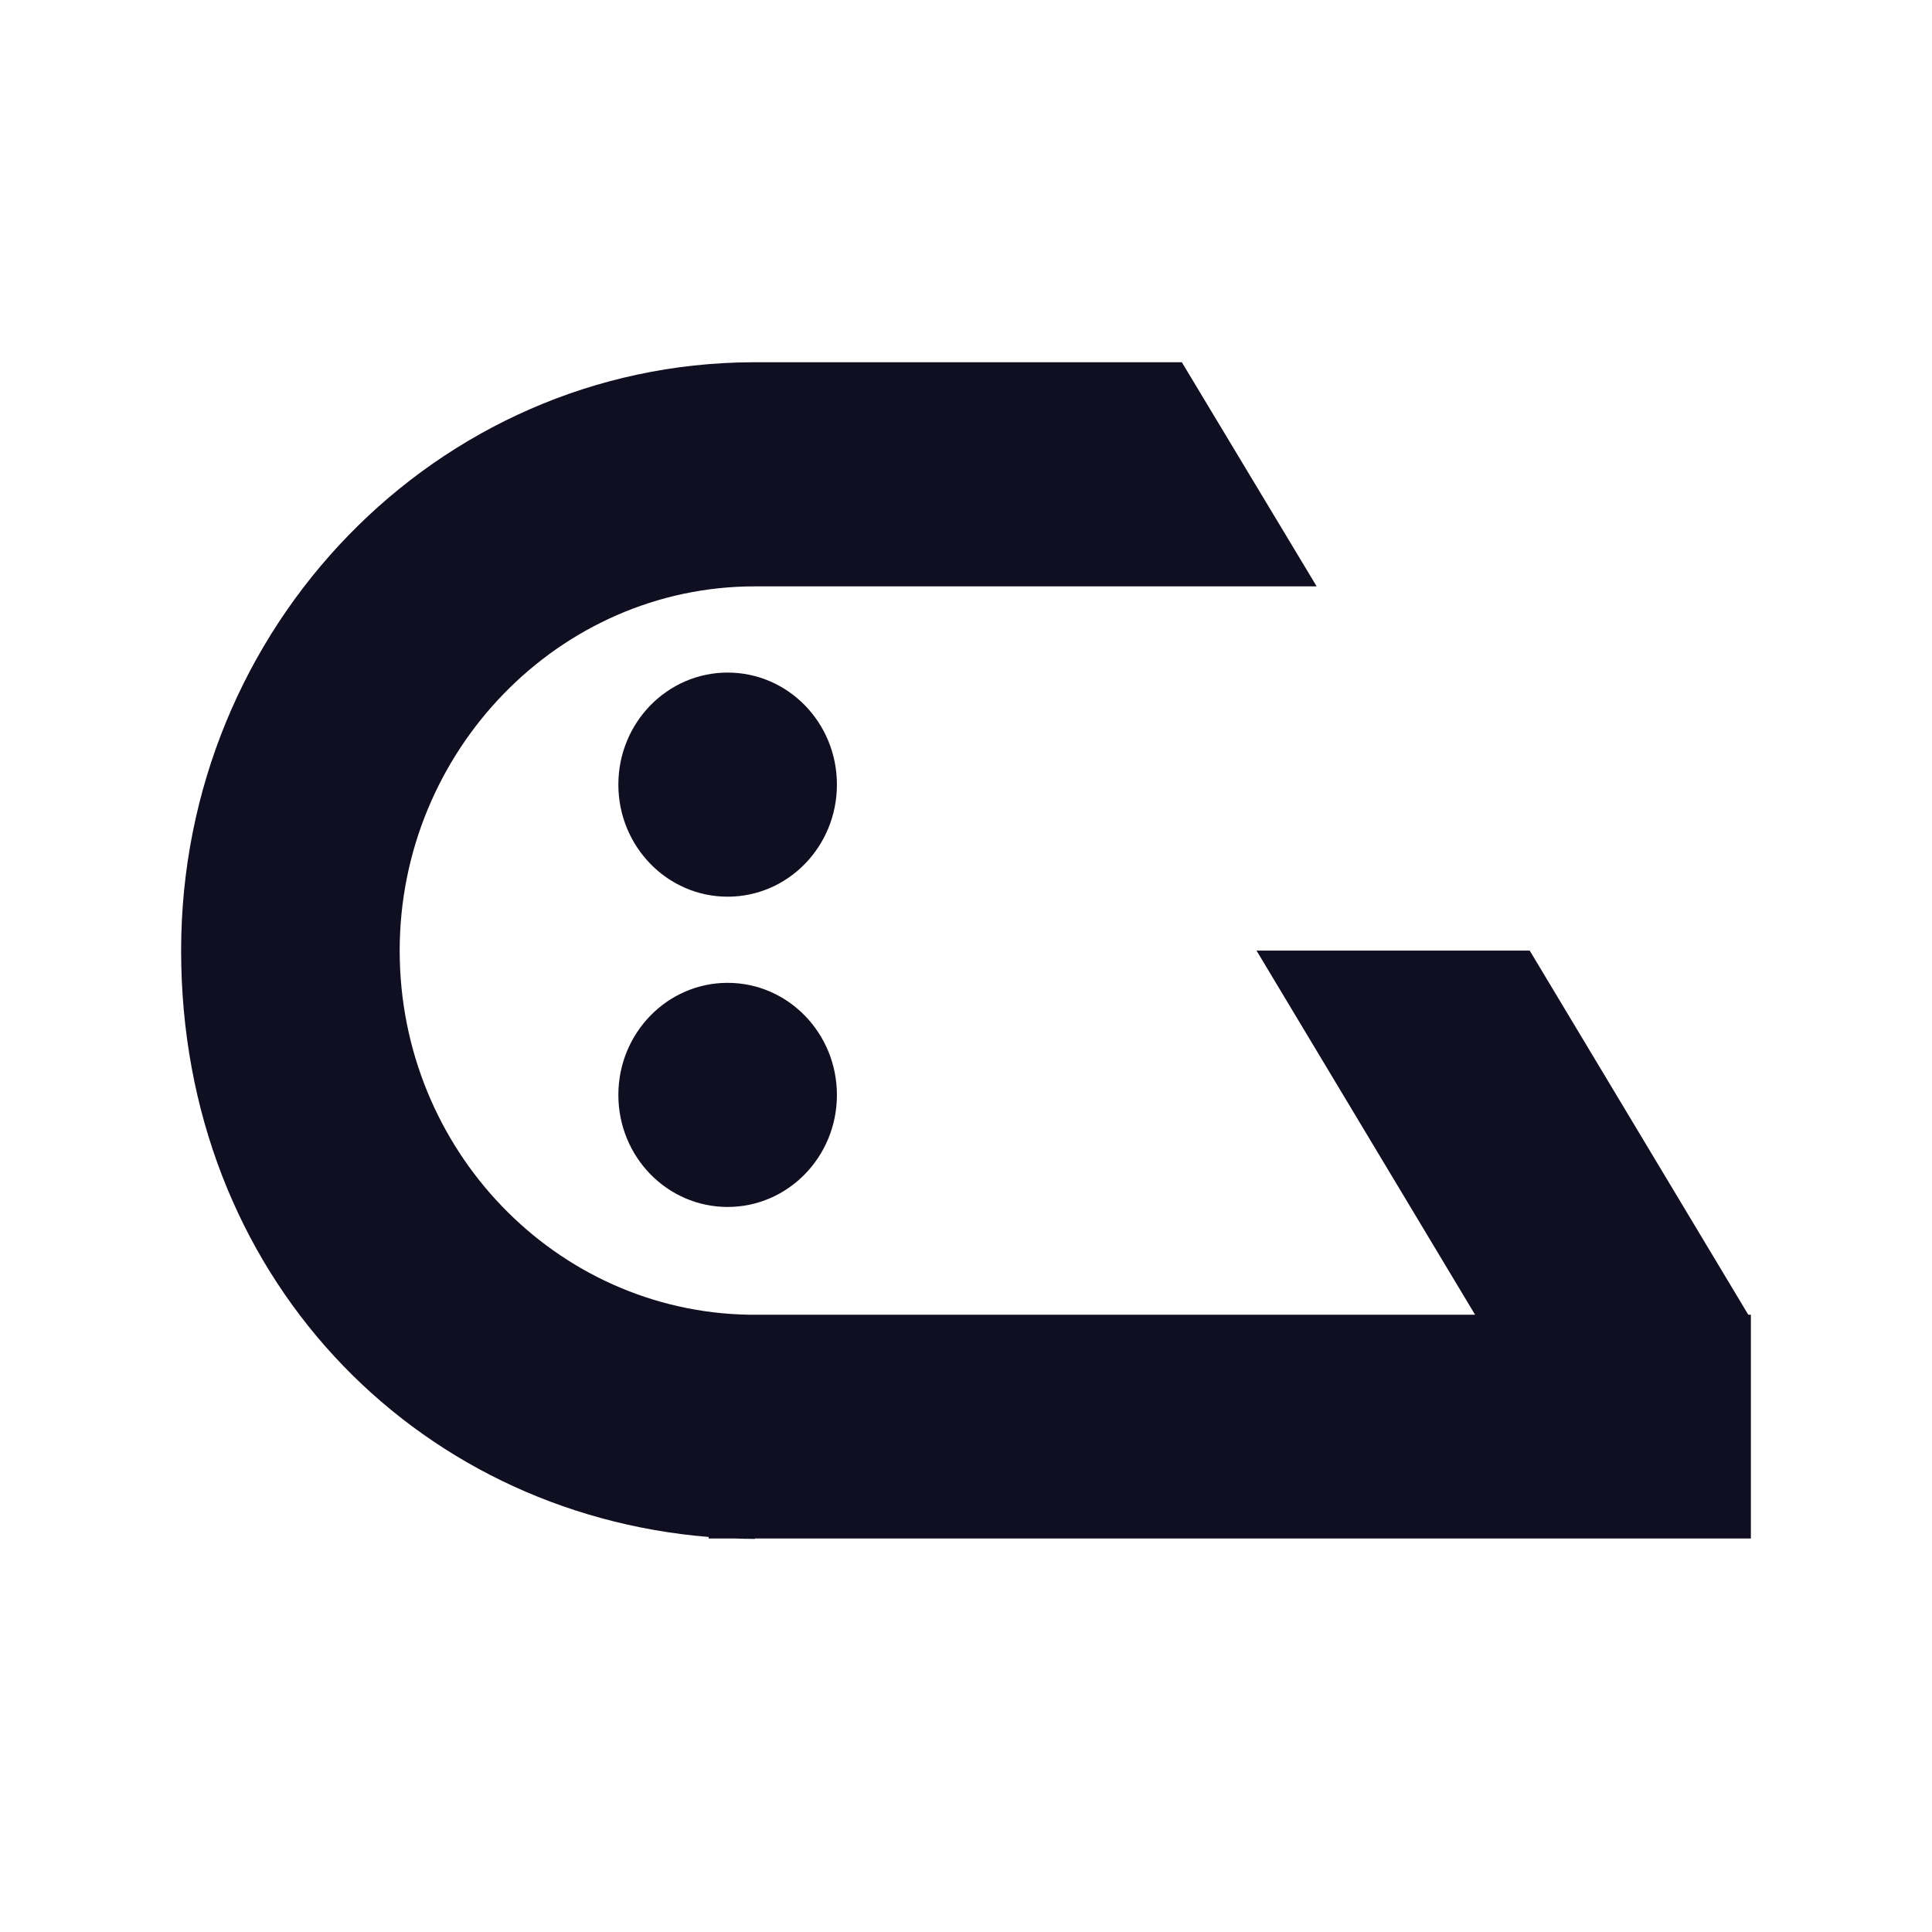 <svg width="32" height="32" viewBox="0 0 32 32" fill="none" xmlns="http://www.w3.org/2000/svg">
<path d="M28.957 21.776L25.337 15.745H20.812L24.432 21.776H12.413C9.205 21.726 6.62 19.044 6.62 15.745C6.62 12.445 9.255 9.712 12.503 9.712H21.808L19.575 6H12.463C7.233 6.022 3 10.377 3 15.745C3 21.112 6.848 25.057 11.738 25.457V25.482H12.159C12.274 25.486 12.389 25.489 12.505 25.489V25.482H29V21.776H28.957Z" fill="#100E21"/>
<path d="M12.052 11.14C11.052 11.14 10.242 11.971 10.242 12.995C10.242 14.019 11.052 14.852 12.052 14.852C13.052 14.852 13.862 14.021 13.862 12.995C13.862 11.969 13.052 11.14 12.052 11.14Z" fill="#100E21"/>
<path d="M12.052 16.279C11.052 16.279 10.242 17.11 10.242 18.136C10.242 19.162 11.052 19.991 12.052 19.991C13.052 19.991 13.862 19.16 13.862 18.136C13.862 17.112 13.052 16.279 12.052 16.279Z" fill="#100E21"/>
</svg>

